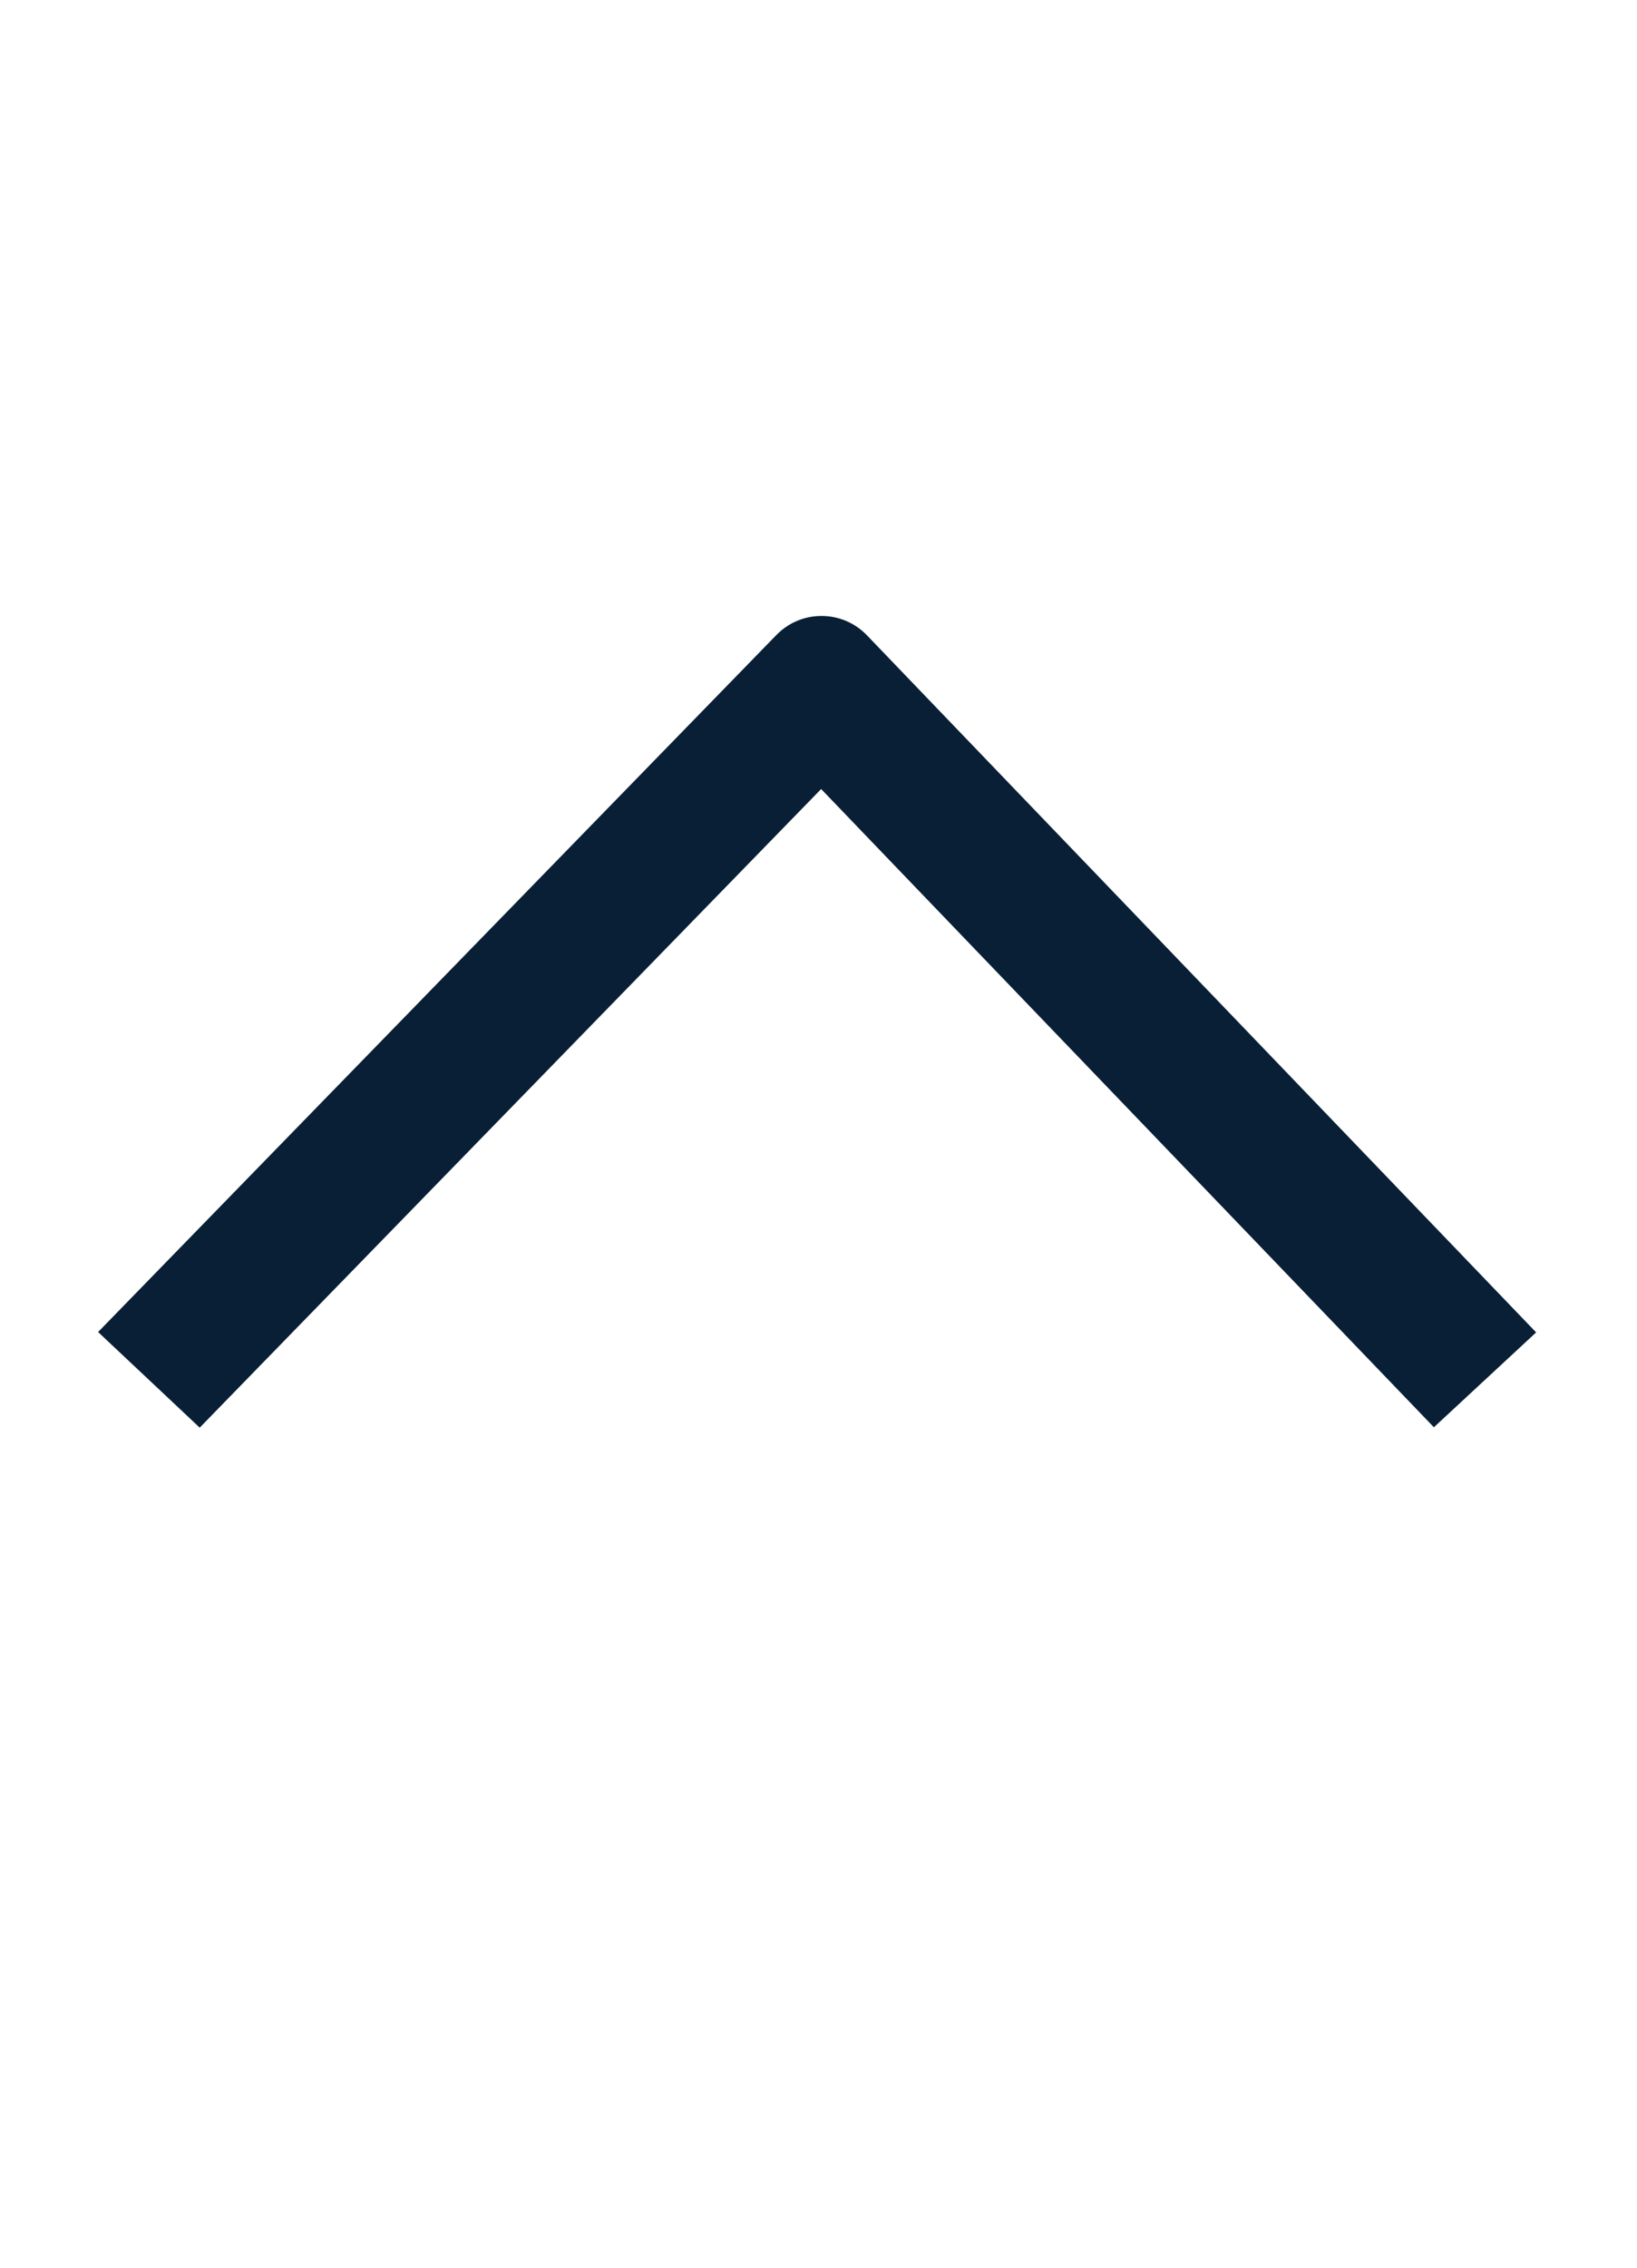 <svg width="13" height="18" viewBox="0 0 13 18" fill="none" xmlns="http://www.w3.org/2000/svg">
<g id="&#208;&#161;&#209;&#130;&#209;&#128;&#208;&#181;&#208;&#187;&#208;&#186;&#208;&#176; &#208;&#178;&#208;&#178;&#208;&#181;&#209;&#128;&#209;&#133;">
<path id="Rectangle 2461 (Stroke)" fill-rule="evenodd" clip-rule="evenodd" d="M6.521 6.263L11.387 11.329L12.199 10.576L6.885 5.043C6.689 4.839 6.363 4.838 6.166 5.04L0.779 10.573L1.586 11.332L6.521 6.263Z" fill="#091F35"/>
</g>
</svg>
